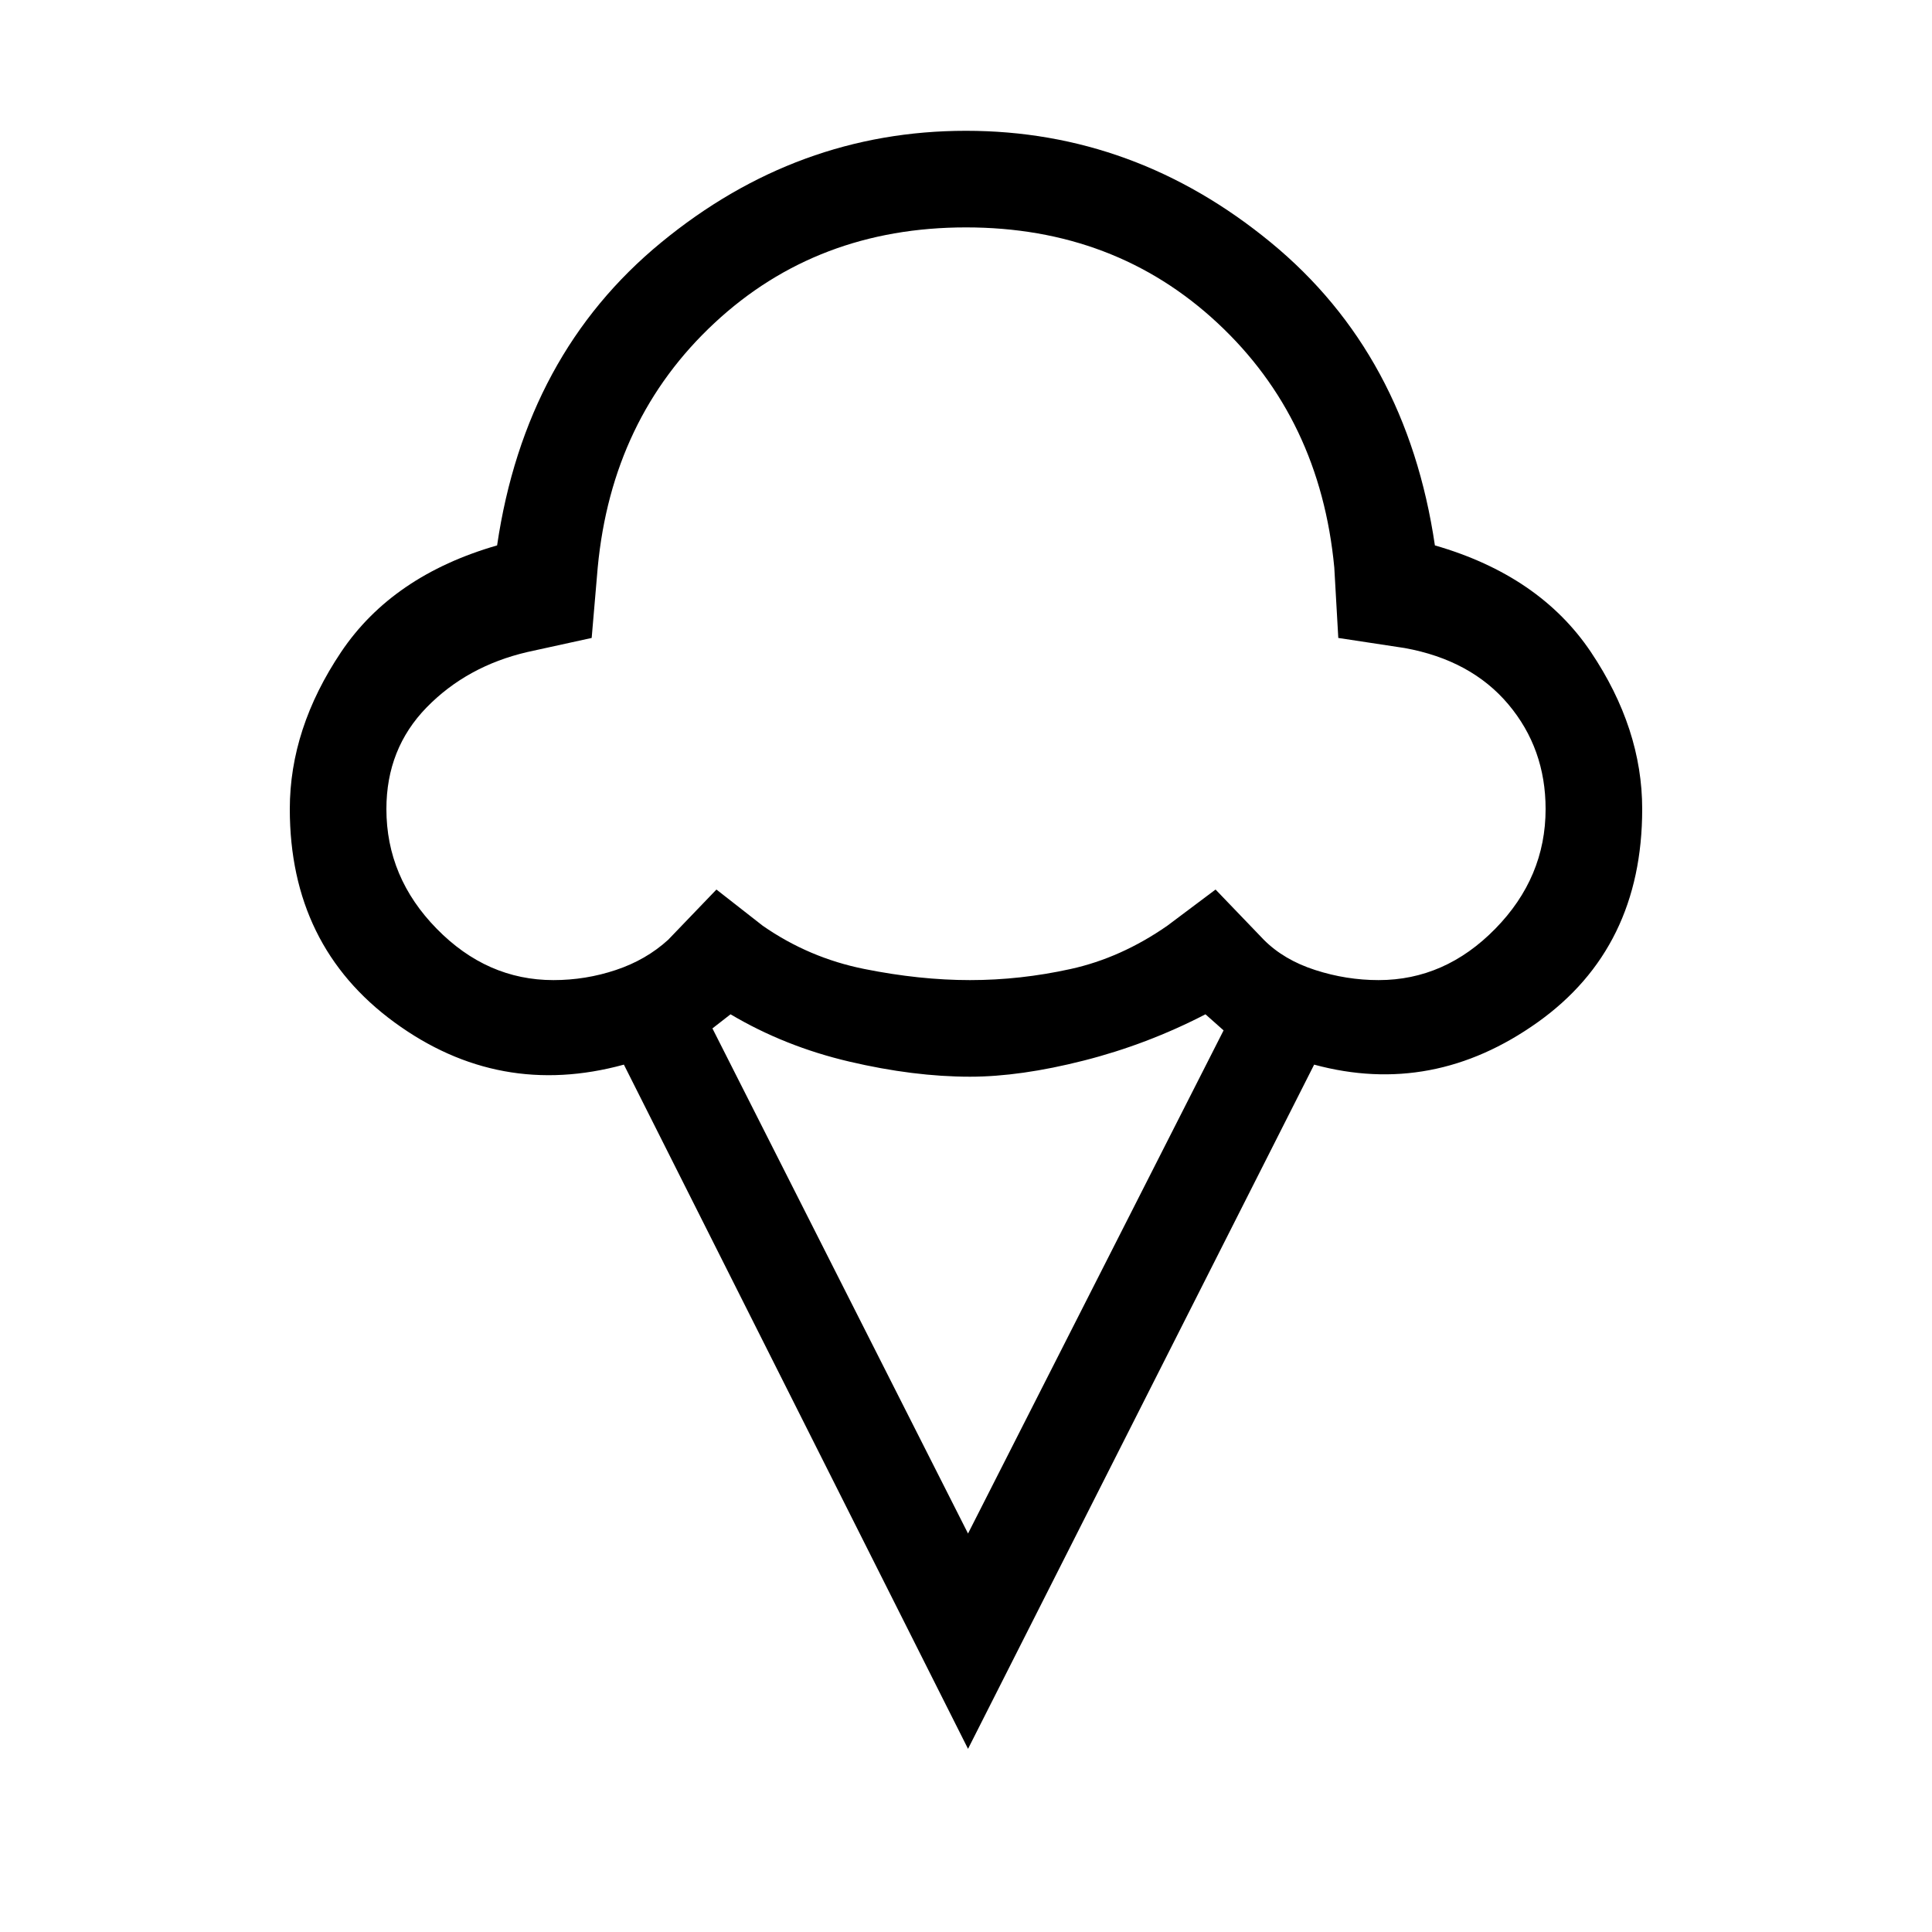 <svg xmlns="http://www.w3.org/2000/svg" height="40" width="40"><path d="m20.042 36.208-7.125-14.166q-2.584.708-4.75-.875Q6 19.583 6 16.75q0-1.667 1.062-3.25 1.063-1.583 3.23-2.208.583-3.959 3.396-6.271Q16.5 2.708 20 2.708q3.5 0 6.312 2.313 2.813 2.312 3.396 6.271 2.167.625 3.23 2.208Q34 15.083 34 16.75q0 2.875-2.167 4.417-2.166 1.541-4.625.875Zm-8.584-15.916q.667 0 1.292-.209.625-.208 1.083-.625l1-1.041.959.75q.958.666 2.104.895 1.146.23 2.187.23 1.042 0 2.084-.23 1.041-.229 2-.895l1-.75 1 1.041q.416.417 1.062.625.646.209 1.313.209 1.375 0 2.416-1.063Q32 18.167 32 16.75q0-1.25-.771-2.167-.771-.916-2.146-1.166l-1.375-.209-.083-1.458q-.292-3.083-2.417-5.062-2.125-1.98-5.208-1.98t-5.208 1.98q-2.125 1.979-2.417 5.062l-.125 1.458-1.333.292q-1.25.292-2.084 1.146Q8 15.5 8 16.75q0 1.417 1.042 2.479 1.041 1.063 2.416 1.063Zm8.584 11.458 5.291-10.417-.375-.333q-1.208.625-2.52.958-1.313.334-2.355.334-1.166 0-2.5-.313-1.333-.312-2.458-.979l-.375.292ZM20 12.5Z"/></svg>